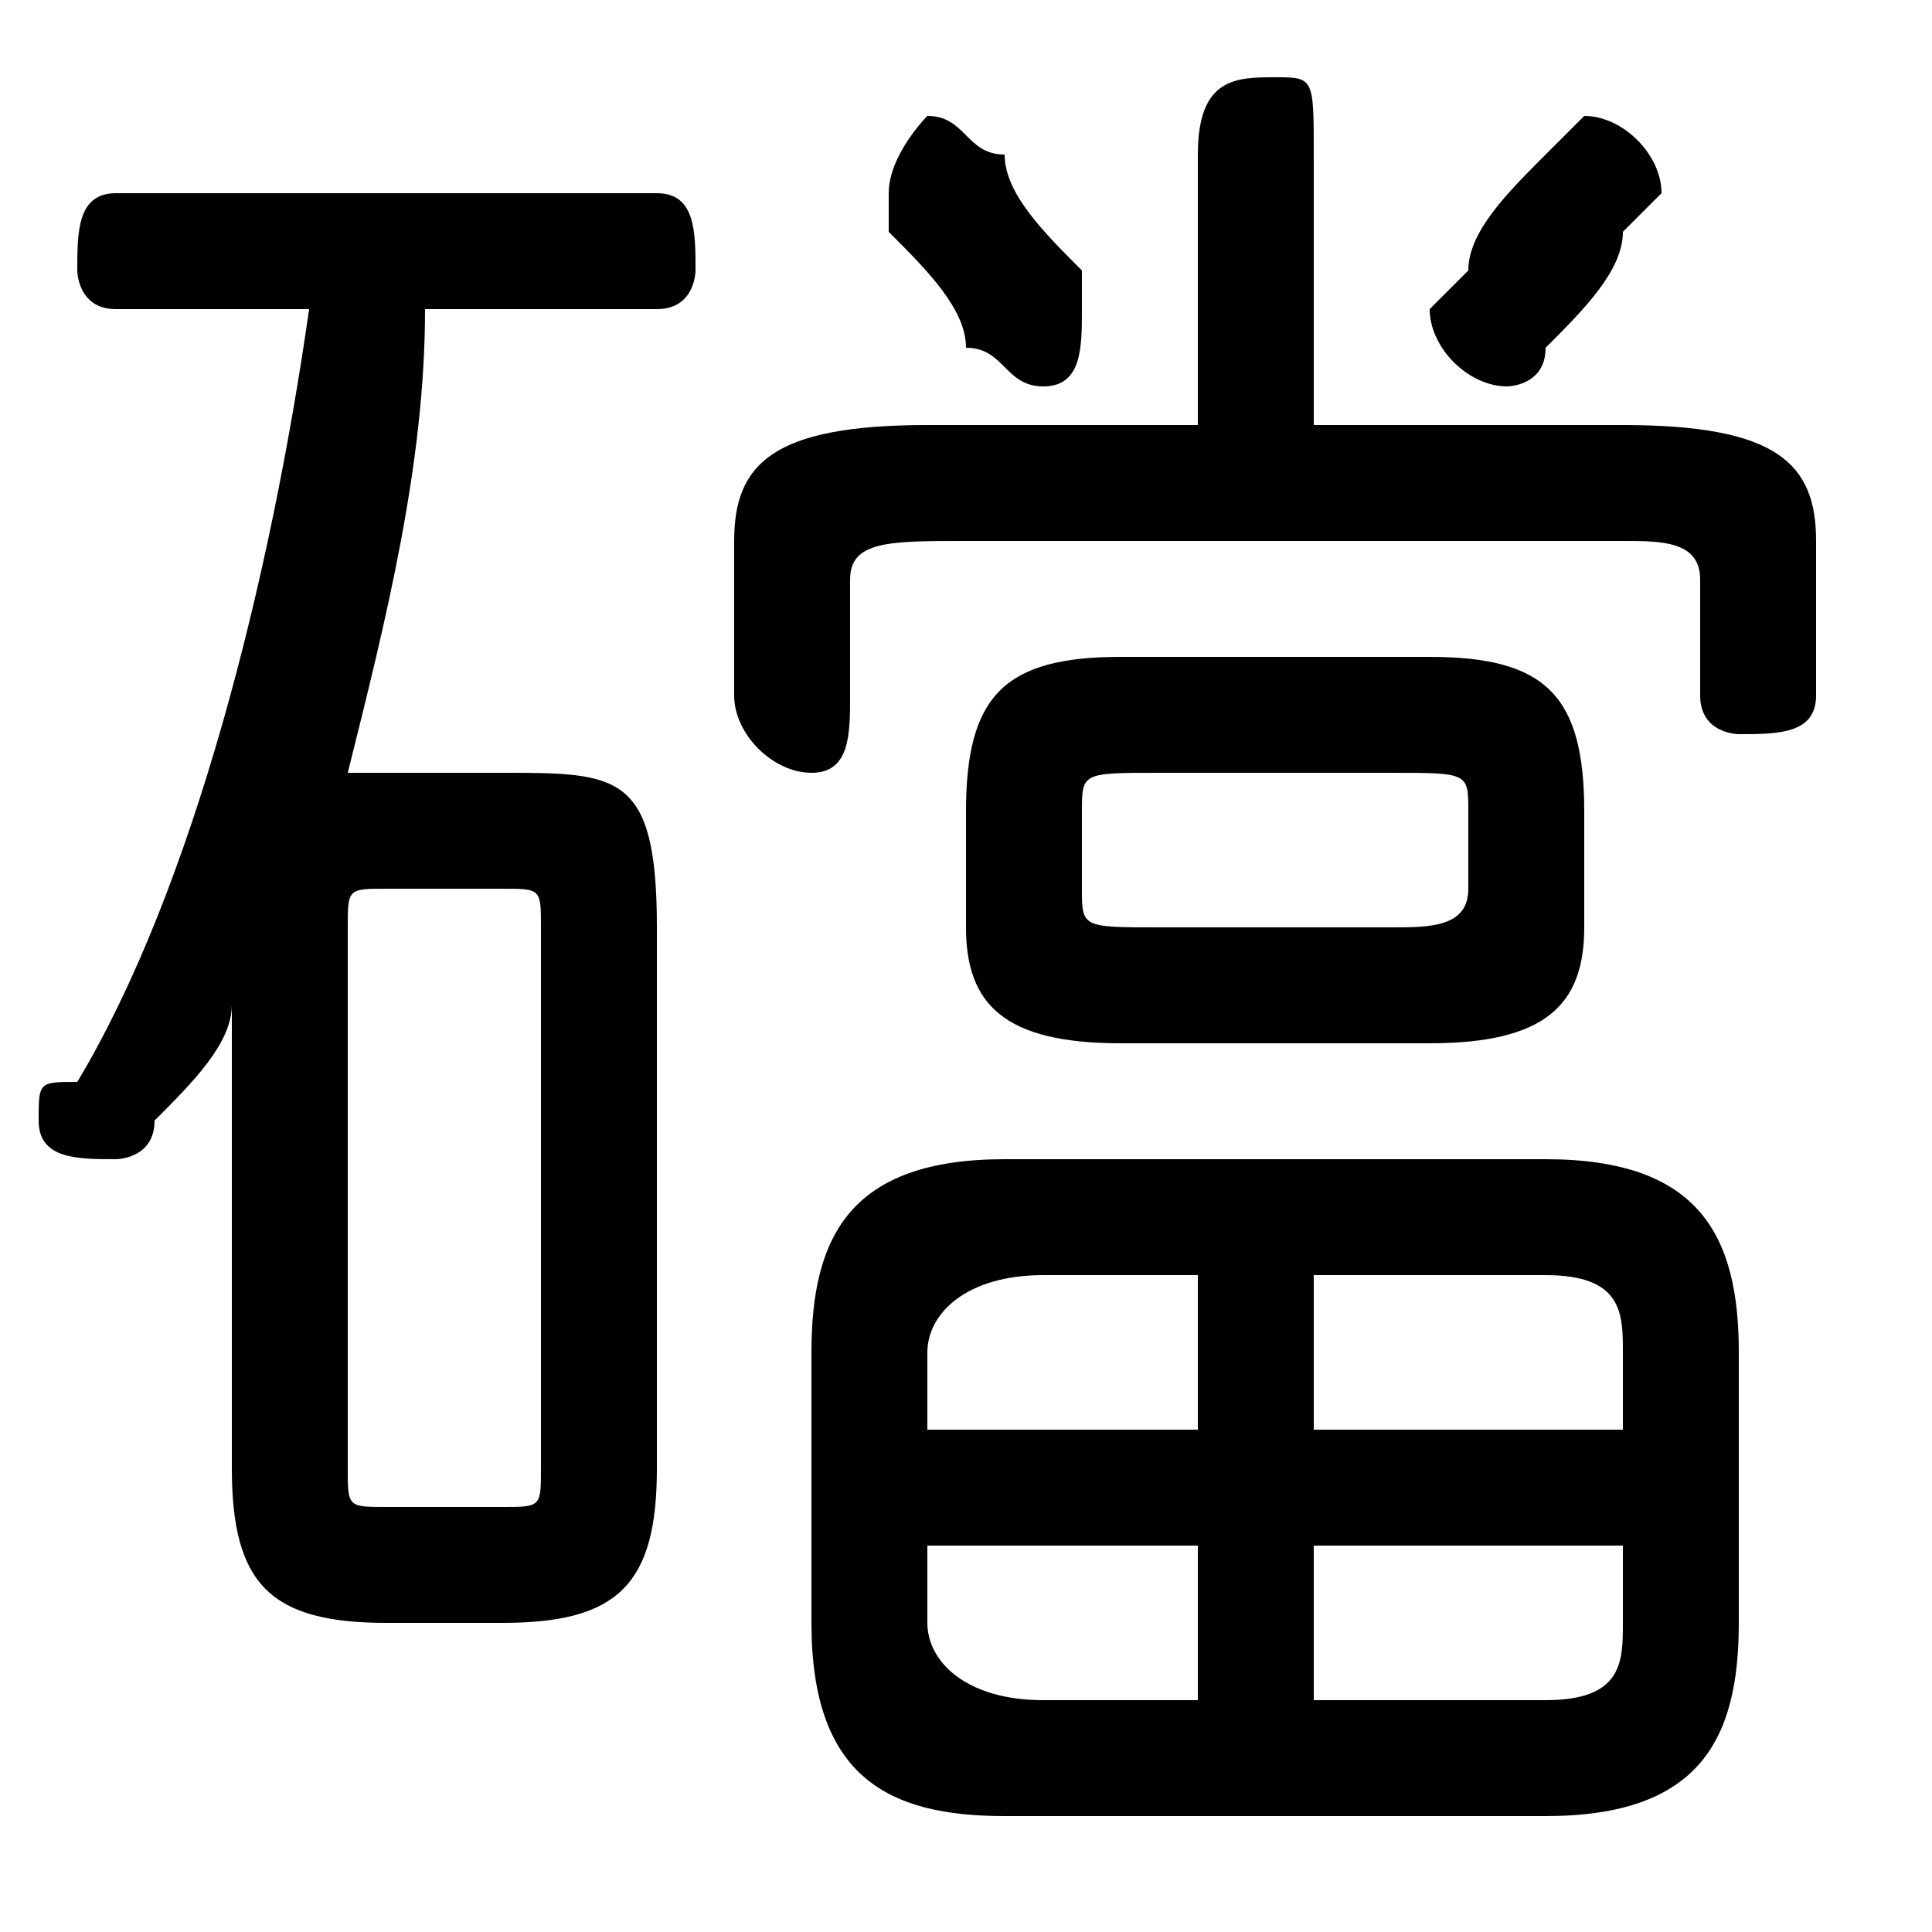 <svg xmlns="http://www.w3.org/2000/svg" viewBox="0 -44.0 50.0 50.0">
    <rect x="0" y="-44.0" width="50.0" height="50.0" fill="#808080" stroke="none"/>
    <g transform="scale(1, -1)">
        <!-- ボディの枠 -->
        <rect x="0" y="-6.0" width="50.0" height="50.0"
            stroke="white" fill="white"/>
        <!-- グリフ座標系の原点 -->
        <circle cx="0" cy="0" r="5" fill="white"/>
        <!-- グリフのアウトライン -->
        <g style="fill:black;stroke:#000000;stroke-width:0;stroke-linecap:round;stroke-linejoin:round;">
        <path d="M 13.0 2.0 C 16.0 2.0 17.0 3.0 17.0 6.0 L 17.0 20.0 C 17.0 24.0 16.0 24.0 13.0 24.0 L 10.0 24.0 C 10.0 24.0 9.0 24.0 9.0 24.0 C 10.0 28.0 11.0 32.0 11.0 36.0 L 17.0 36.0 C 18.0 36.0 18.0 37.0 18.0 37.0 C 18.0 38.0 18.0 39.0 17.0 39.0 L 3.0 39.0 C 2.0 39.0 2.0 38.0 2.0 37.0 C 2.0 37.0 2.0 36.0 3.0 36.0 L 8.0 36.0 C 7.0 29.0 5.0 21.0 2.0 16.0 C 1.0 16.0 1.0 16.0 1.0 15.0 C 1.0 14.0 2.0 14.0 3.0 14.0 C 3.0 14.0 4.0 14.0 4.0 15.0 C 5.0 16.0 6.0 17.0 6.0 18.0 L 6.0 13.0 L 6.0 6.0 C 6.0 3.0 7.0 2.0 10.0 2.0 Z M 10.0 5.0 C 9.0 5.0 9.0 5.0 9.0 6.0 L 9.0 20.0 C 9.0 21.0 9.0 21.0 10.0 21.0 L 13.0 21.0 C 14.0 21.0 14.0 21.0 14.0 20.0 L 14.0 6.0 C 14.0 5.0 14.0 5.0 13.0 5.0 Z M 37.0 17.0 C 40.0 17.0 41.0 18.0 41.0 20.0 L 41.0 23.0 C 41.0 26.0 40.0 27.0 37.0 27.0 L 29.0 27.0 C 26.0 27.0 25.0 26.0 25.0 23.0 L 25.0 20.0 C 25.0 18.0 26.0 17.0 29.0 17.0 Z M 30.0 20.0 C 28.0 20.0 28.0 20.0 28.0 21.0 L 28.0 23.0 C 28.0 24.0 28.0 24.0 30.0 24.0 L 36.0 24.0 C 38.0 24.0 38.0 24.0 38.0 23.0 L 38.0 21.0 C 38.0 20.0 37.0 20.0 36.0 20.0 Z M 40.0 -3.0 C 44.0 -3.0 45.0 -1.0 45.0 2.0 L 45.0 9.0 C 45.0 12.0 44.0 14.0 40.0 14.0 L 26.0 14.0 C 22.0 14.0 21.0 12.0 21.0 9.0 L 21.0 2.0 C 21.0 -2.0 23.0 -3.0 26.0 -3.0 Z M 42.0 4.0 L 42.0 2.0 C 42.0 1.0 42.0 0.0 40.0 0.0 L 34.0 0.0 L 34.0 4.0 Z M 42.0 7.0 L 34.0 7.0 L 34.0 11.0 L 40.0 11.0 C 42.0 11.0 42.0 10.0 42.0 9.0 Z M 31.0 11.0 L 31.0 7.0 L 24.0 7.0 L 24.0 9.0 C 24.0 10.0 25.0 11.0 27.0 11.0 Z M 24.0 4.0 L 31.0 4.0 L 31.0 0.0 L 27.0 0.0 C 25.0 0.0 24.0 1.0 24.0 2.0 Z M 34.0 33.0 L 34.0 40.0 C 34.0 42.0 34.0 42.0 33.0 42.0 C 32.0 42.0 31.0 42.0 31.0 40.0 L 31.0 33.0 L 24.0 33.0 C 20.0 33.0 19.0 32.0 19.0 30.0 L 19.0 26.0 C 19.0 25.0 20.0 24.0 21.0 24.0 C 22.0 24.0 22.0 25.0 22.0 26.0 L 22.0 29.0 C 22.0 30.0 23.0 30.0 25.0 30.0 L 42.0 30.0 C 43.0 30.0 44.0 30.0 44.0 29.0 L 44.0 26.0 C 44.0 25.0 45.0 25.0 45.0 25.0 C 46.0 25.0 47.0 25.0 47.0 26.0 L 47.0 30.0 C 47.0 32.0 46.0 33.0 42.0 33.0 Z M 40.0 40.0 C 39.0 39.0 38.0 38.0 38.0 37.0 C 37.0 36.0 37.0 36.0 37.0 36.0 C 37.0 35.0 38.0 34.0 39.0 34.0 C 39.0 34.0 40.0 34.0 40.0 35.0 C 41.0 36.0 42.0 37.0 42.0 38.0 C 43.0 39.0 43.0 39.0 43.0 39.0 C 43.0 40.0 42.0 41.0 41.0 41.0 C 41.0 41.0 40.0 40.0 40.0 40.0 Z M 26.0 40.0 C 25.0 40.0 25.0 41.0 24.0 41.0 C 24.0 41.0 23.0 40.0 23.0 39.0 C 23.0 39.0 23.0 38.0 23.0 38.0 C 24.0 37.0 25.0 36.0 25.0 35.0 C 26.0 35.0 26.0 34.0 27.0 34.0 C 28.0 34.0 28.0 35.0 28.0 36.0 C 28.0 36.0 28.0 36.0 28.0 37.0 C 27.0 38.0 26.0 39.0 26.0 40.0 Z"/>
    </g>
    </g>
</svg>
